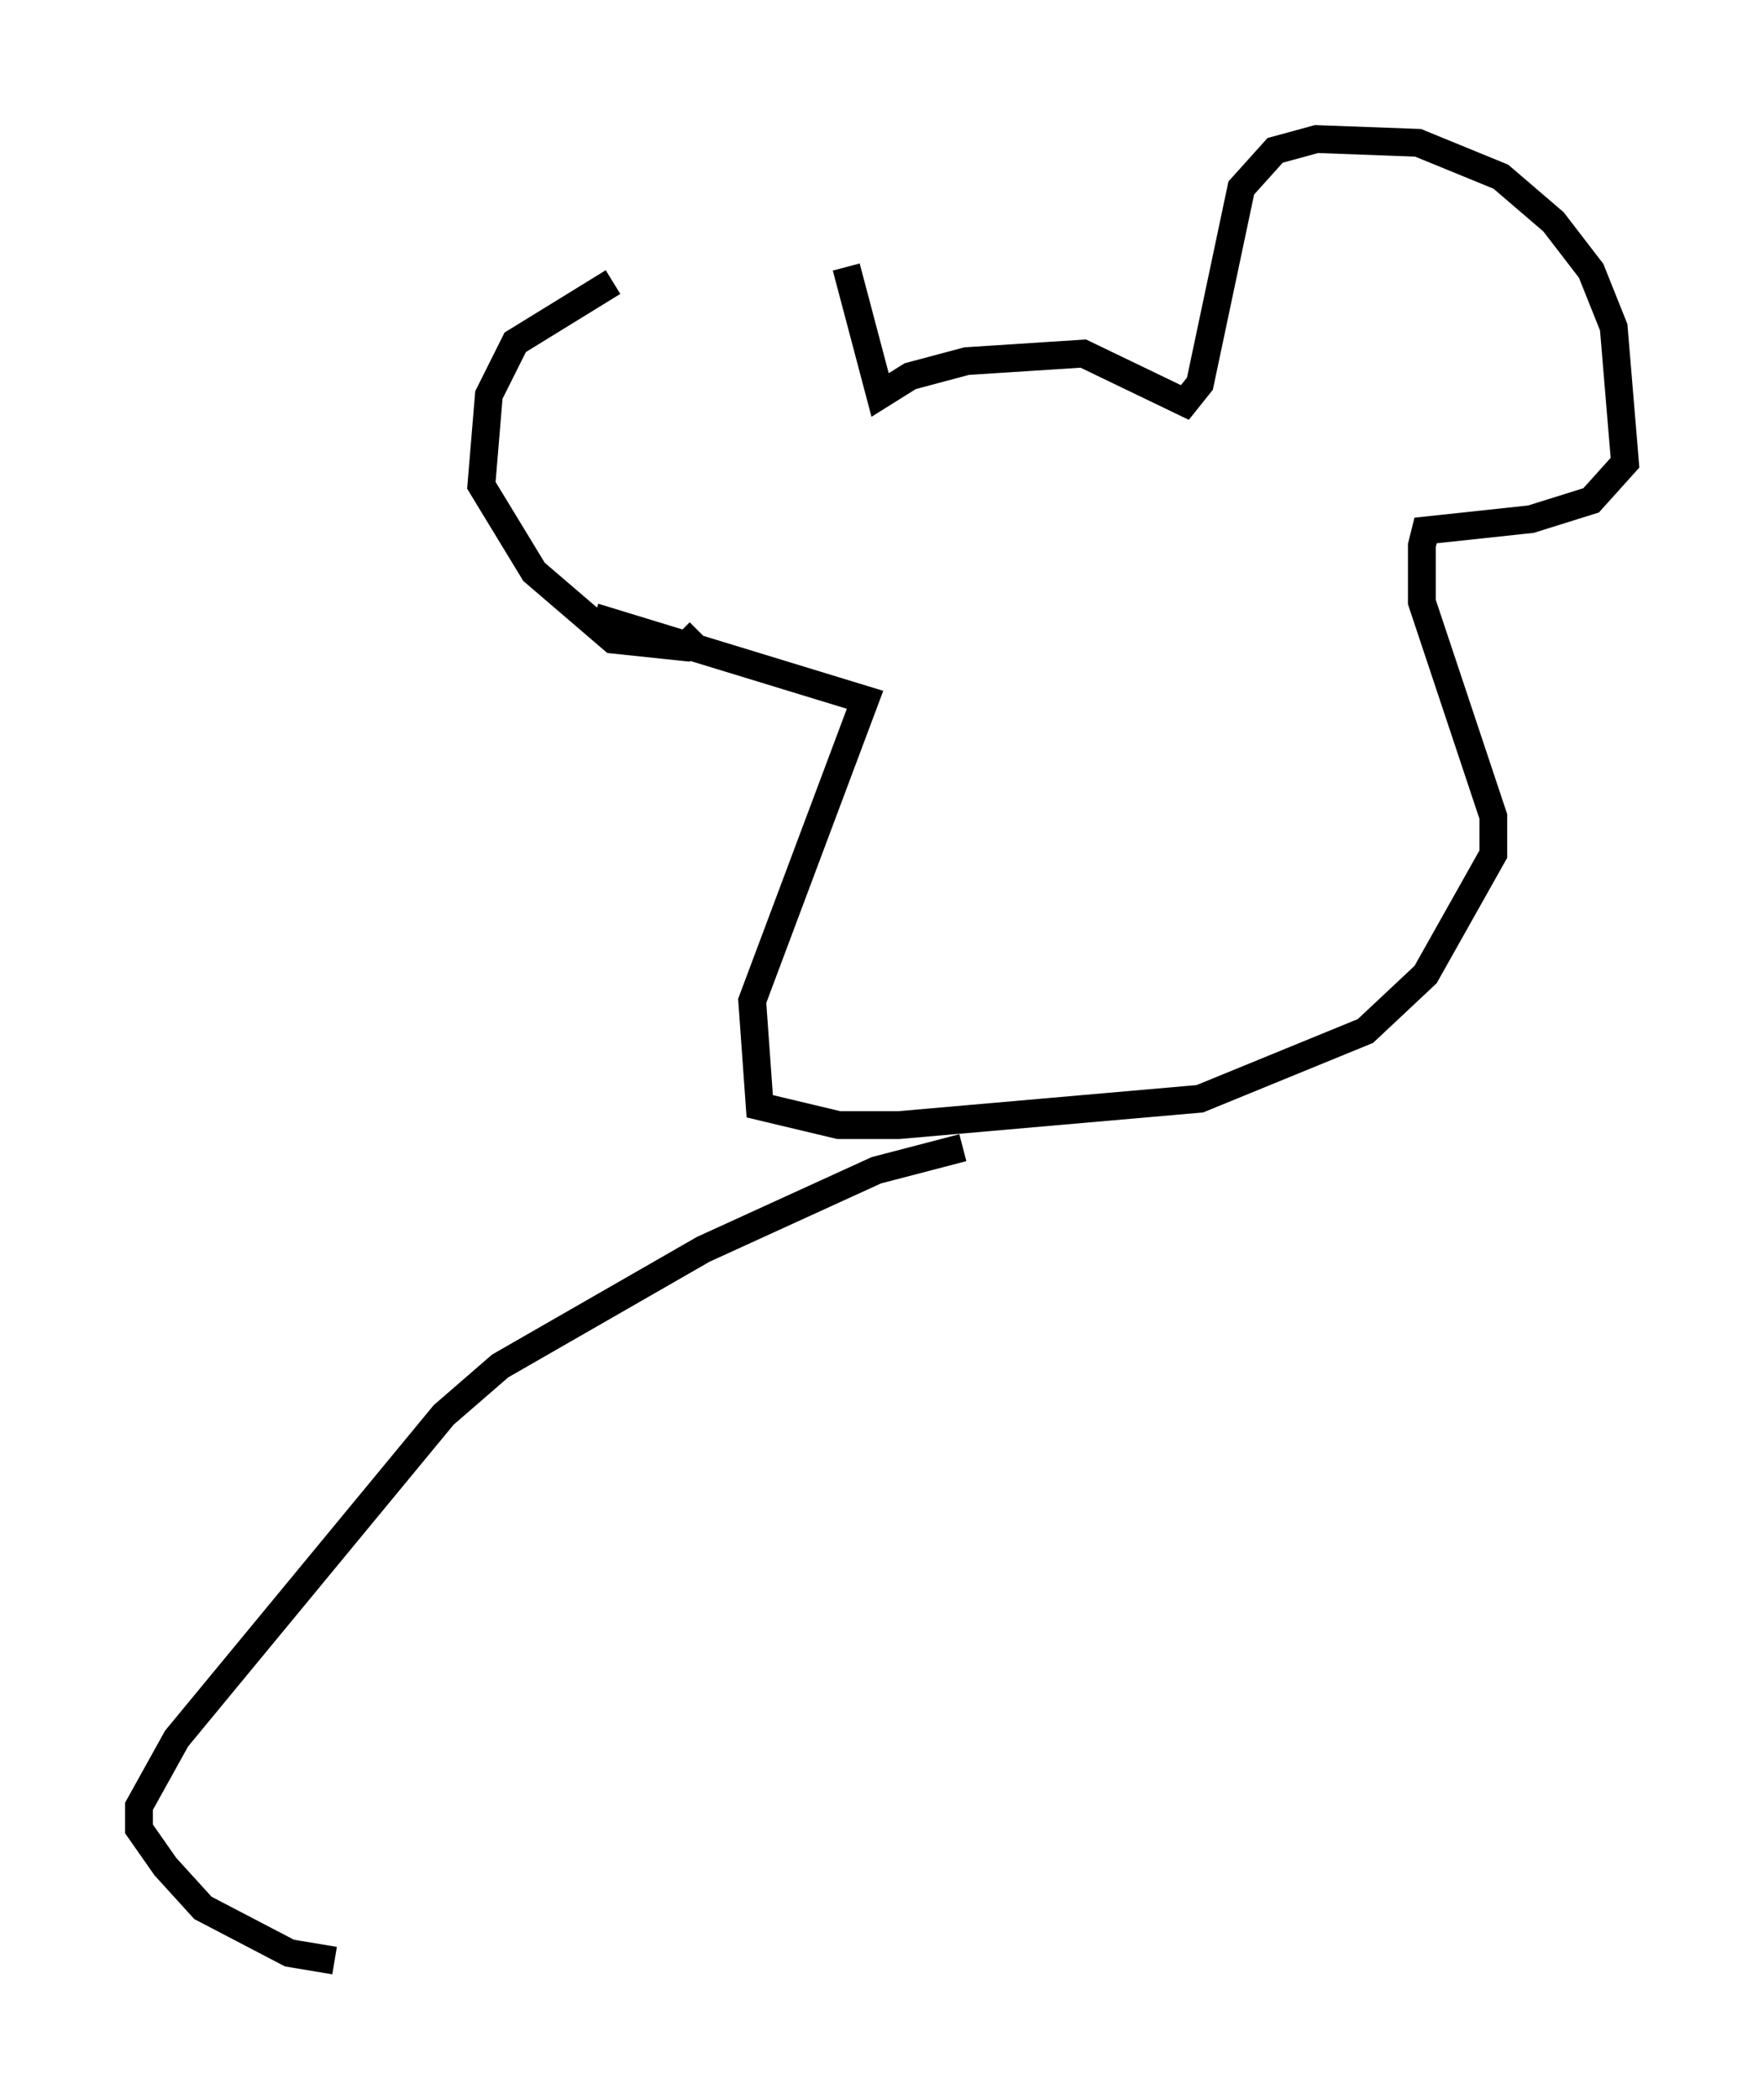 <?xml version="1.0" encoding="utf-8" ?>
<svg baseProfile="full" height="75.493" version="1.1" width="63.45" xmlns="http://www.w3.org/2000/svg" xmlns:ev="http://www.w3.org/2001/xml-events" xmlns:xlink="http://www.w3.org/1999/xlink"><defs /><rect fill="white" height="75.493" width="63.45" x="0" y="0" /><path d="M29.086, 10.819 m-7.036, -0.677 l-3.518, 2.165 -0.947, 1.894 l-0.271, 3.248 1.894, 3.112 l2.842, 2.436 2.571, 0.271 l0.541, -0.541 m5.277, -13.126 l1.218, 4.601 1.083, -0.677 l2.03, -0.541 4.195, -0.271 l3.654, 1.759 0.541, -0.677 l1.488, -7.036 1.218, -1.353 l1.488, -0.406 3.654, 0.135 l2.977, 1.218 1.894, 1.624 l1.353, 1.759 0.812, 2.03 l0.406, 4.871 -1.218, 1.353 l-2.165, 0.677 -3.789, 0.406 l-0.135, 0.541 0.0, 2.03 l2.571, 7.713 0.0, 1.353 l-2.436, 4.33 -2.165, 2.03 l-5.954, 2.436 -10.825, 0.947 l-2.165, 0.0 -2.842, -0.677 l-0.271, -3.789 4.059, -10.825 l-9.743, -2.977 m13.261, 19.08 l-3.112, 0.812 -6.225, 2.842 l-7.307, 4.195 -2.03, 1.759 l-9.607, 11.637 -1.353, 2.436 l0.0, 0.812 0.947, 1.353 l1.353, 1.488 3.112, 1.624 l1.624, 0.271 " fill="none" stroke="black" stroke-width="1" /></svg>